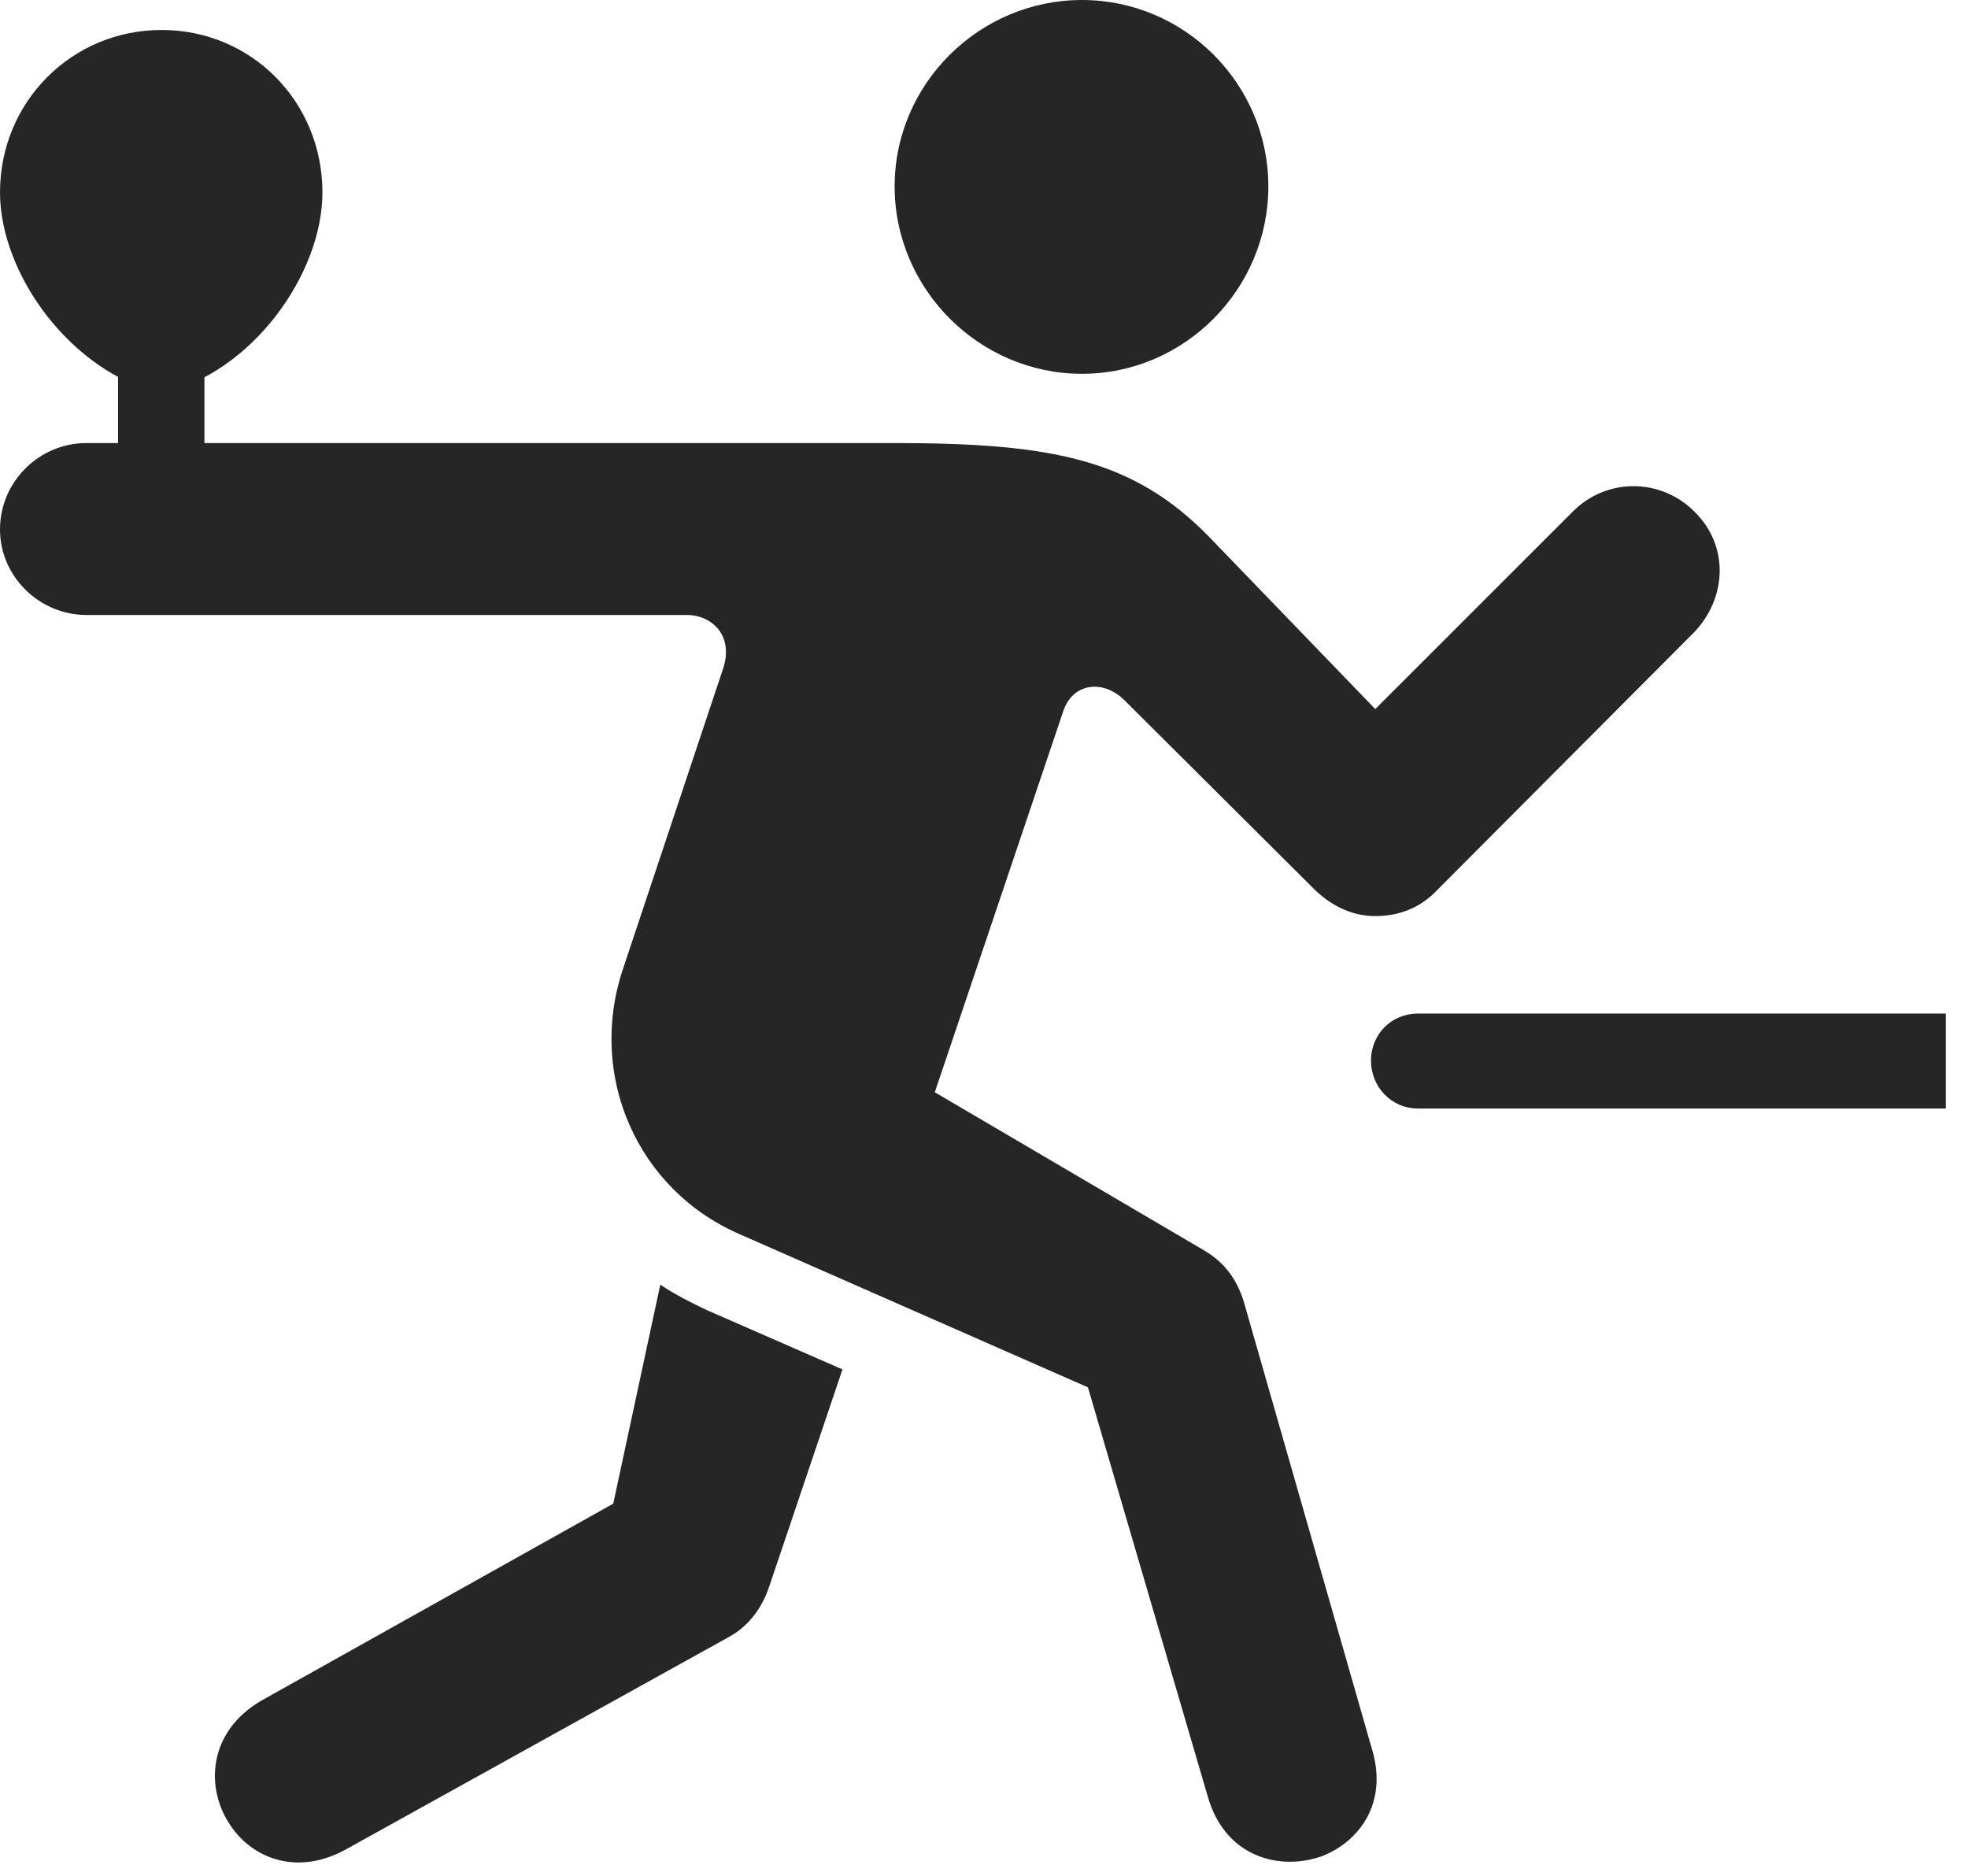 <?xml version="1.0" encoding="UTF-8"?>
<!--Generator: Apple Native CoreSVG 326-->
<!DOCTYPE svg
PUBLIC "-//W3C//DTD SVG 1.1//EN"
       "http://www.w3.org/Graphics/SVG/1.1/DTD/svg11.dtd">
<svg version="1.1" xmlns="http://www.w3.org/2000/svg" xmlns:xlink="http://www.w3.org/1999/xlink" viewBox="0 0 31.459 29.982">
 <g>
  <rect height="29.982" opacity="0" width="31.459" x="0" y="0"/>
  <path d="M17.295 5.975C18.936 5.975 20.275 4.621 20.275 2.98C20.275 1.34 18.936 0 17.295 0C15.654 0 14.301 1.34 14.301 2.98C14.301 4.621 15.654 5.975 17.295 5.975ZM21.137 29.668C21.725 29.436 22.176 28.834 21.943 28L19.879 20.795C19.77 20.453 19.578 20.18 19.25 19.988L14.943 17.459L16.994 11.375C17.145 10.91 17.637 10.855 17.979 11.197L21.027 14.232C21.301 14.492 21.629 14.643 21.984 14.643C22.354 14.643 22.695 14.52 22.969 14.232L27.084 10.104C27.604 9.557 27.645 8.723 27.084 8.176C26.551 7.643 25.689 7.629 25.143 8.176L21.984 11.334L19.346 8.6C18.129 7.342 16.83 7.082 14.301 7.082L1.381 7.082C0.629 7.082 0 7.697 0 8.463C0 9.215 0.629 9.83 1.381 9.83L10.979 9.83C11.375 9.83 11.744 10.158 11.553 10.705L9.953 15.504C9.393 17.199 10.185 19.018 11.826 19.729L17.391 22.176L19.305 28.711C19.578 29.682 20.453 29.914 21.137 29.668ZM3.691 29.189C4.047 29.709 4.744 29.982 5.51 29.572L11.648 26.168C11.949 26.004 12.168 25.73 12.291 25.375L13.467 21.889L11.307 20.945C11.047 20.822 10.801 20.699 10.555 20.535L9.803 24.035L4.184 27.18C3.309 27.686 3.281 28.602 3.691 29.189ZM22.668 17.719L31.104 17.719L31.104 16.201L22.668 16.201C22.244 16.201 21.916 16.529 21.916 16.953C21.916 17.377 22.244 17.719 22.668 17.719ZM1.887 7.615L3.268 7.615L3.268 5.688L1.887 5.688ZM2.584 0.479C1.148 0.479 0 1.627 0 3.076C0 4.389 1.148 5.961 2.584 6.289C4.02 5.961 5.154 4.389 5.154 3.076C5.154 1.627 4.02 0.479 2.584 0.479Z" fill="black" fill-opacity="0.85"/>
 </g>
</svg>
